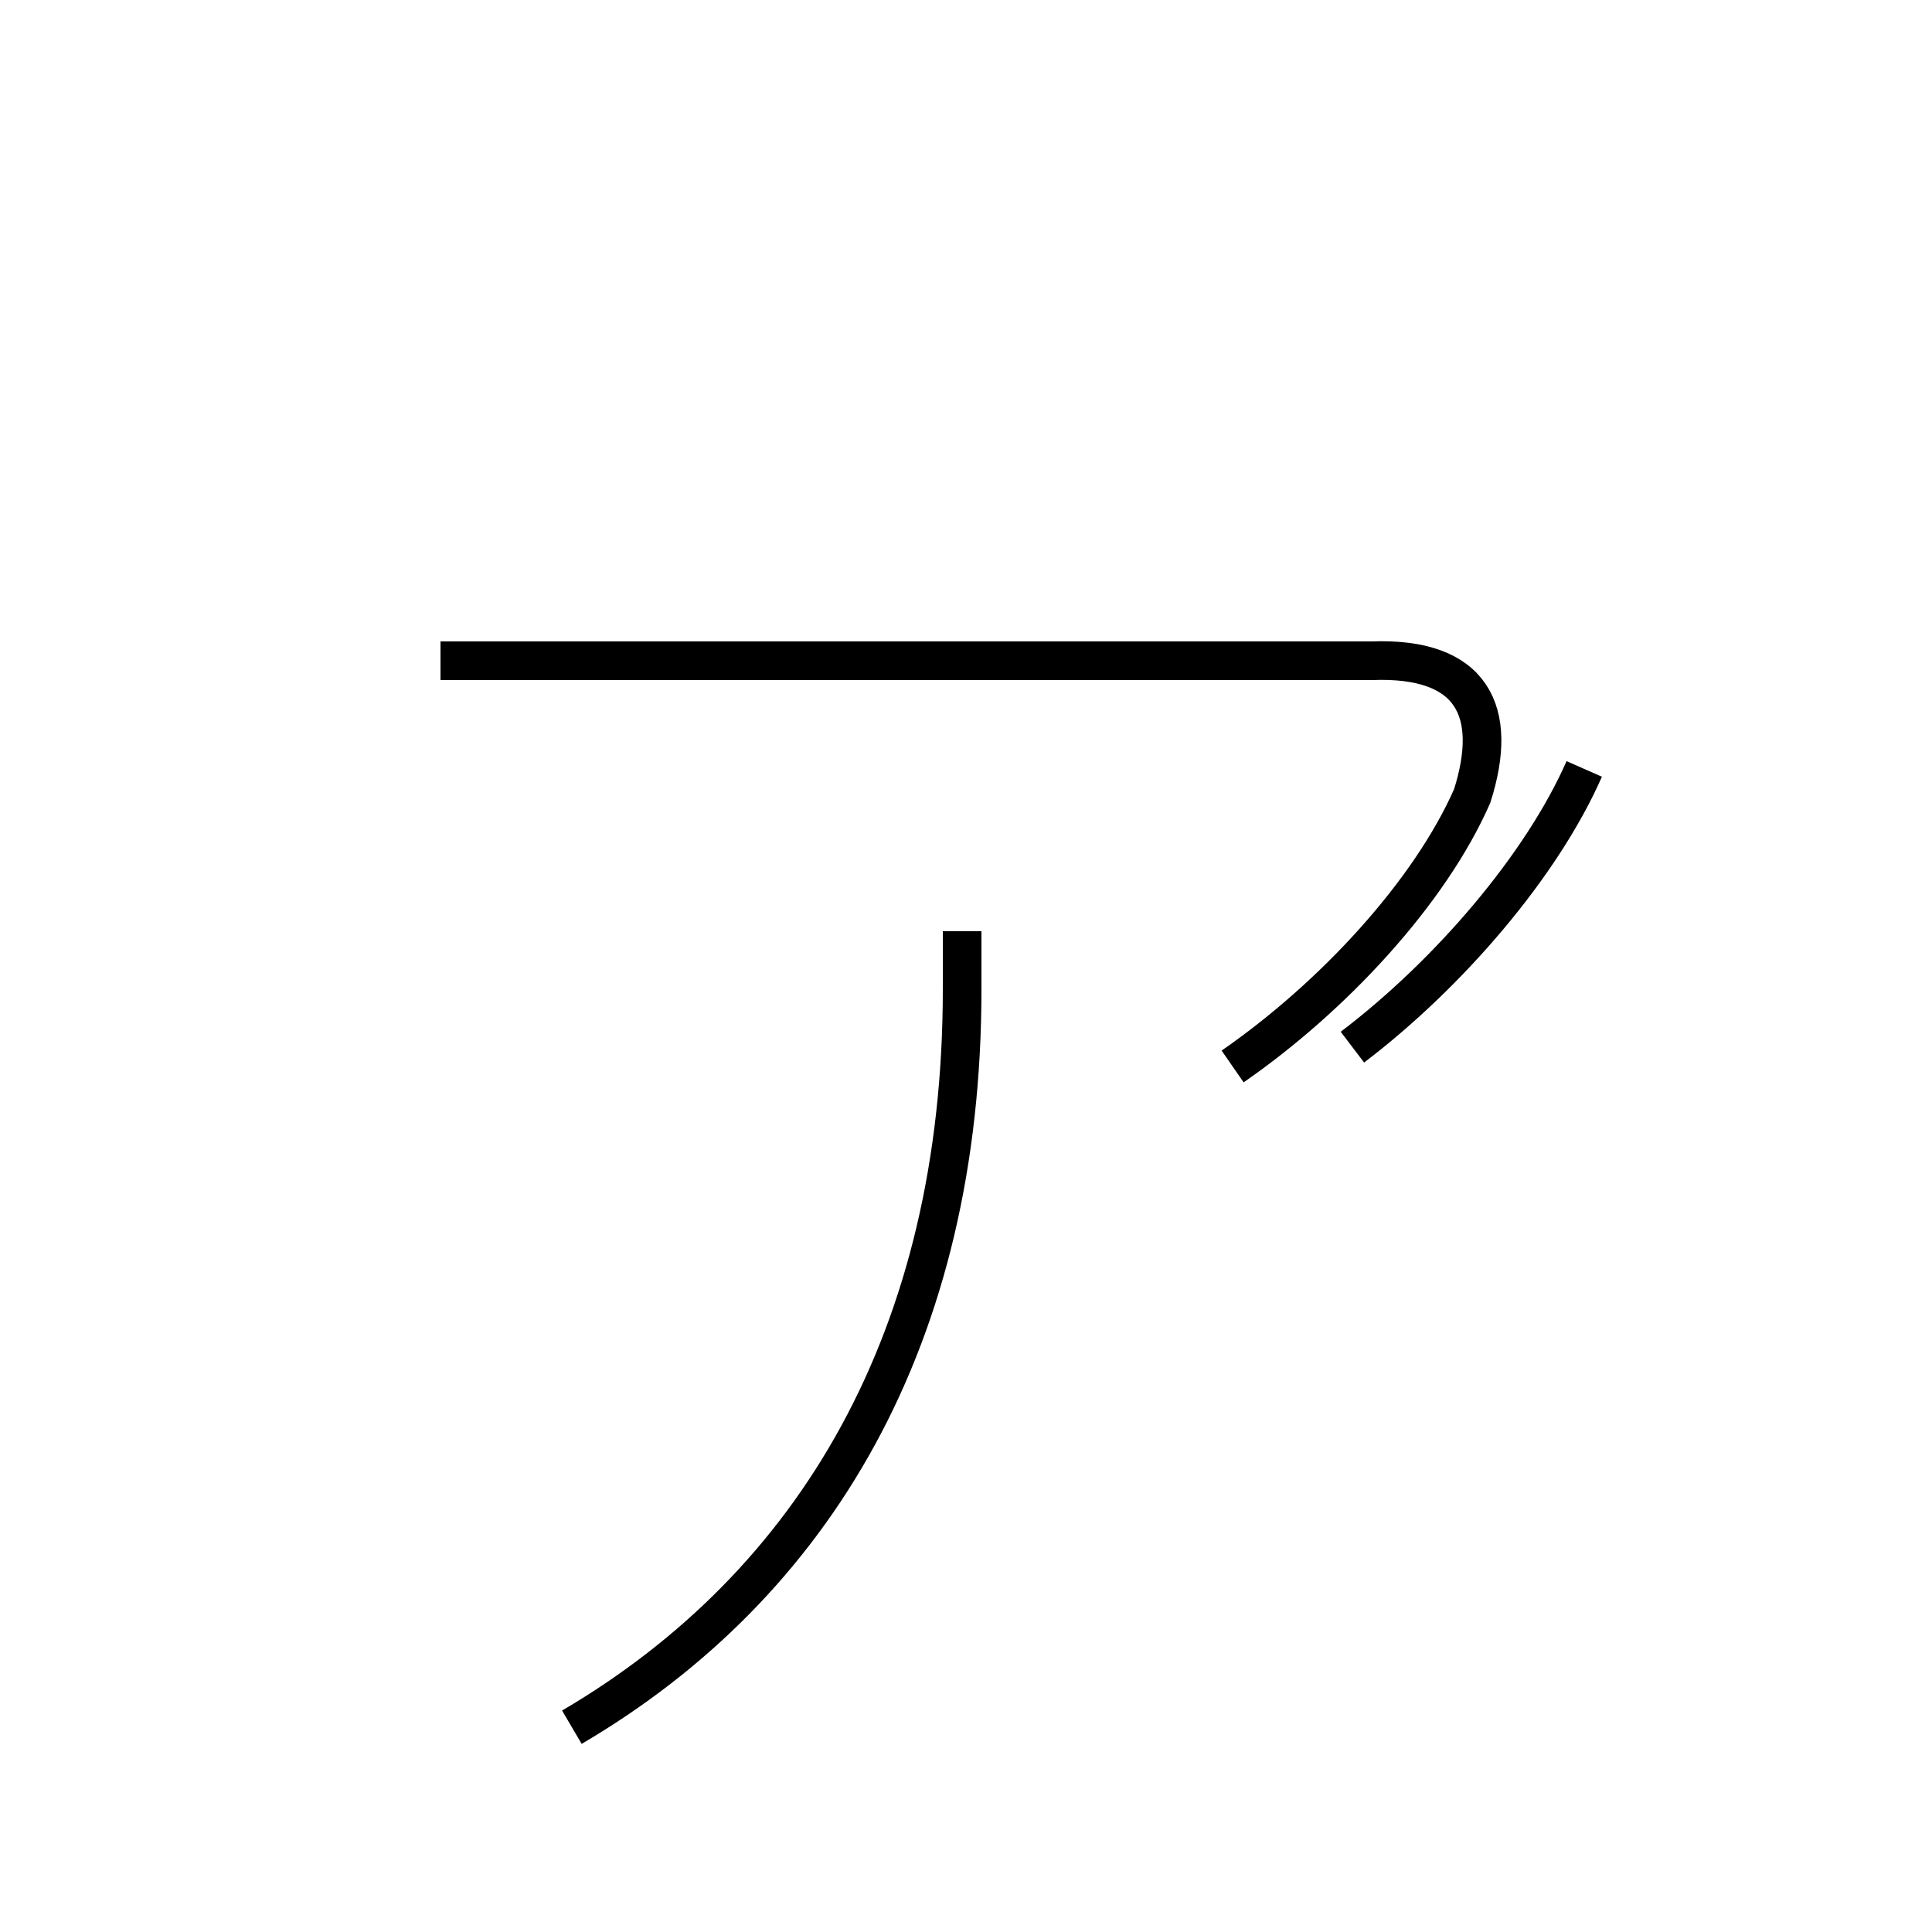 <?xml version='1.0' encoding='utf8'?>
<svg viewBox="0.0 -6.0 50.0 50.0" version="1.1" xmlns="http://www.w3.org/2000/svg">
<rect x="0.0" y="-6.0" width="50.0" height="50.0" fill="#808080" stroke="none"/>
<rect x="-1000" y="-1000" width="2000" height="2000" stroke="white" fill="white"/>
<g style="fill:white;stroke:#000000;  stroke-width:1">
<path d="M 14.8 0.7 C 21.1 -3.0 24.9 -9.4 24.9 -18.4 L 24.9 -19.9 M 31.9 -16.4 C 34.5 -18.2 37.0 -20.9 38.1 -23.4 C 38.8 -25.6 38.1 -27.0 35.5 -26.9 L 11.4 -26.9 M 35.0 -16.9 C 37.5 -18.8 39.9 -21.6 41.0 -24.1" transform="translate(0.0, 38.0)" />
</g>
</svg>